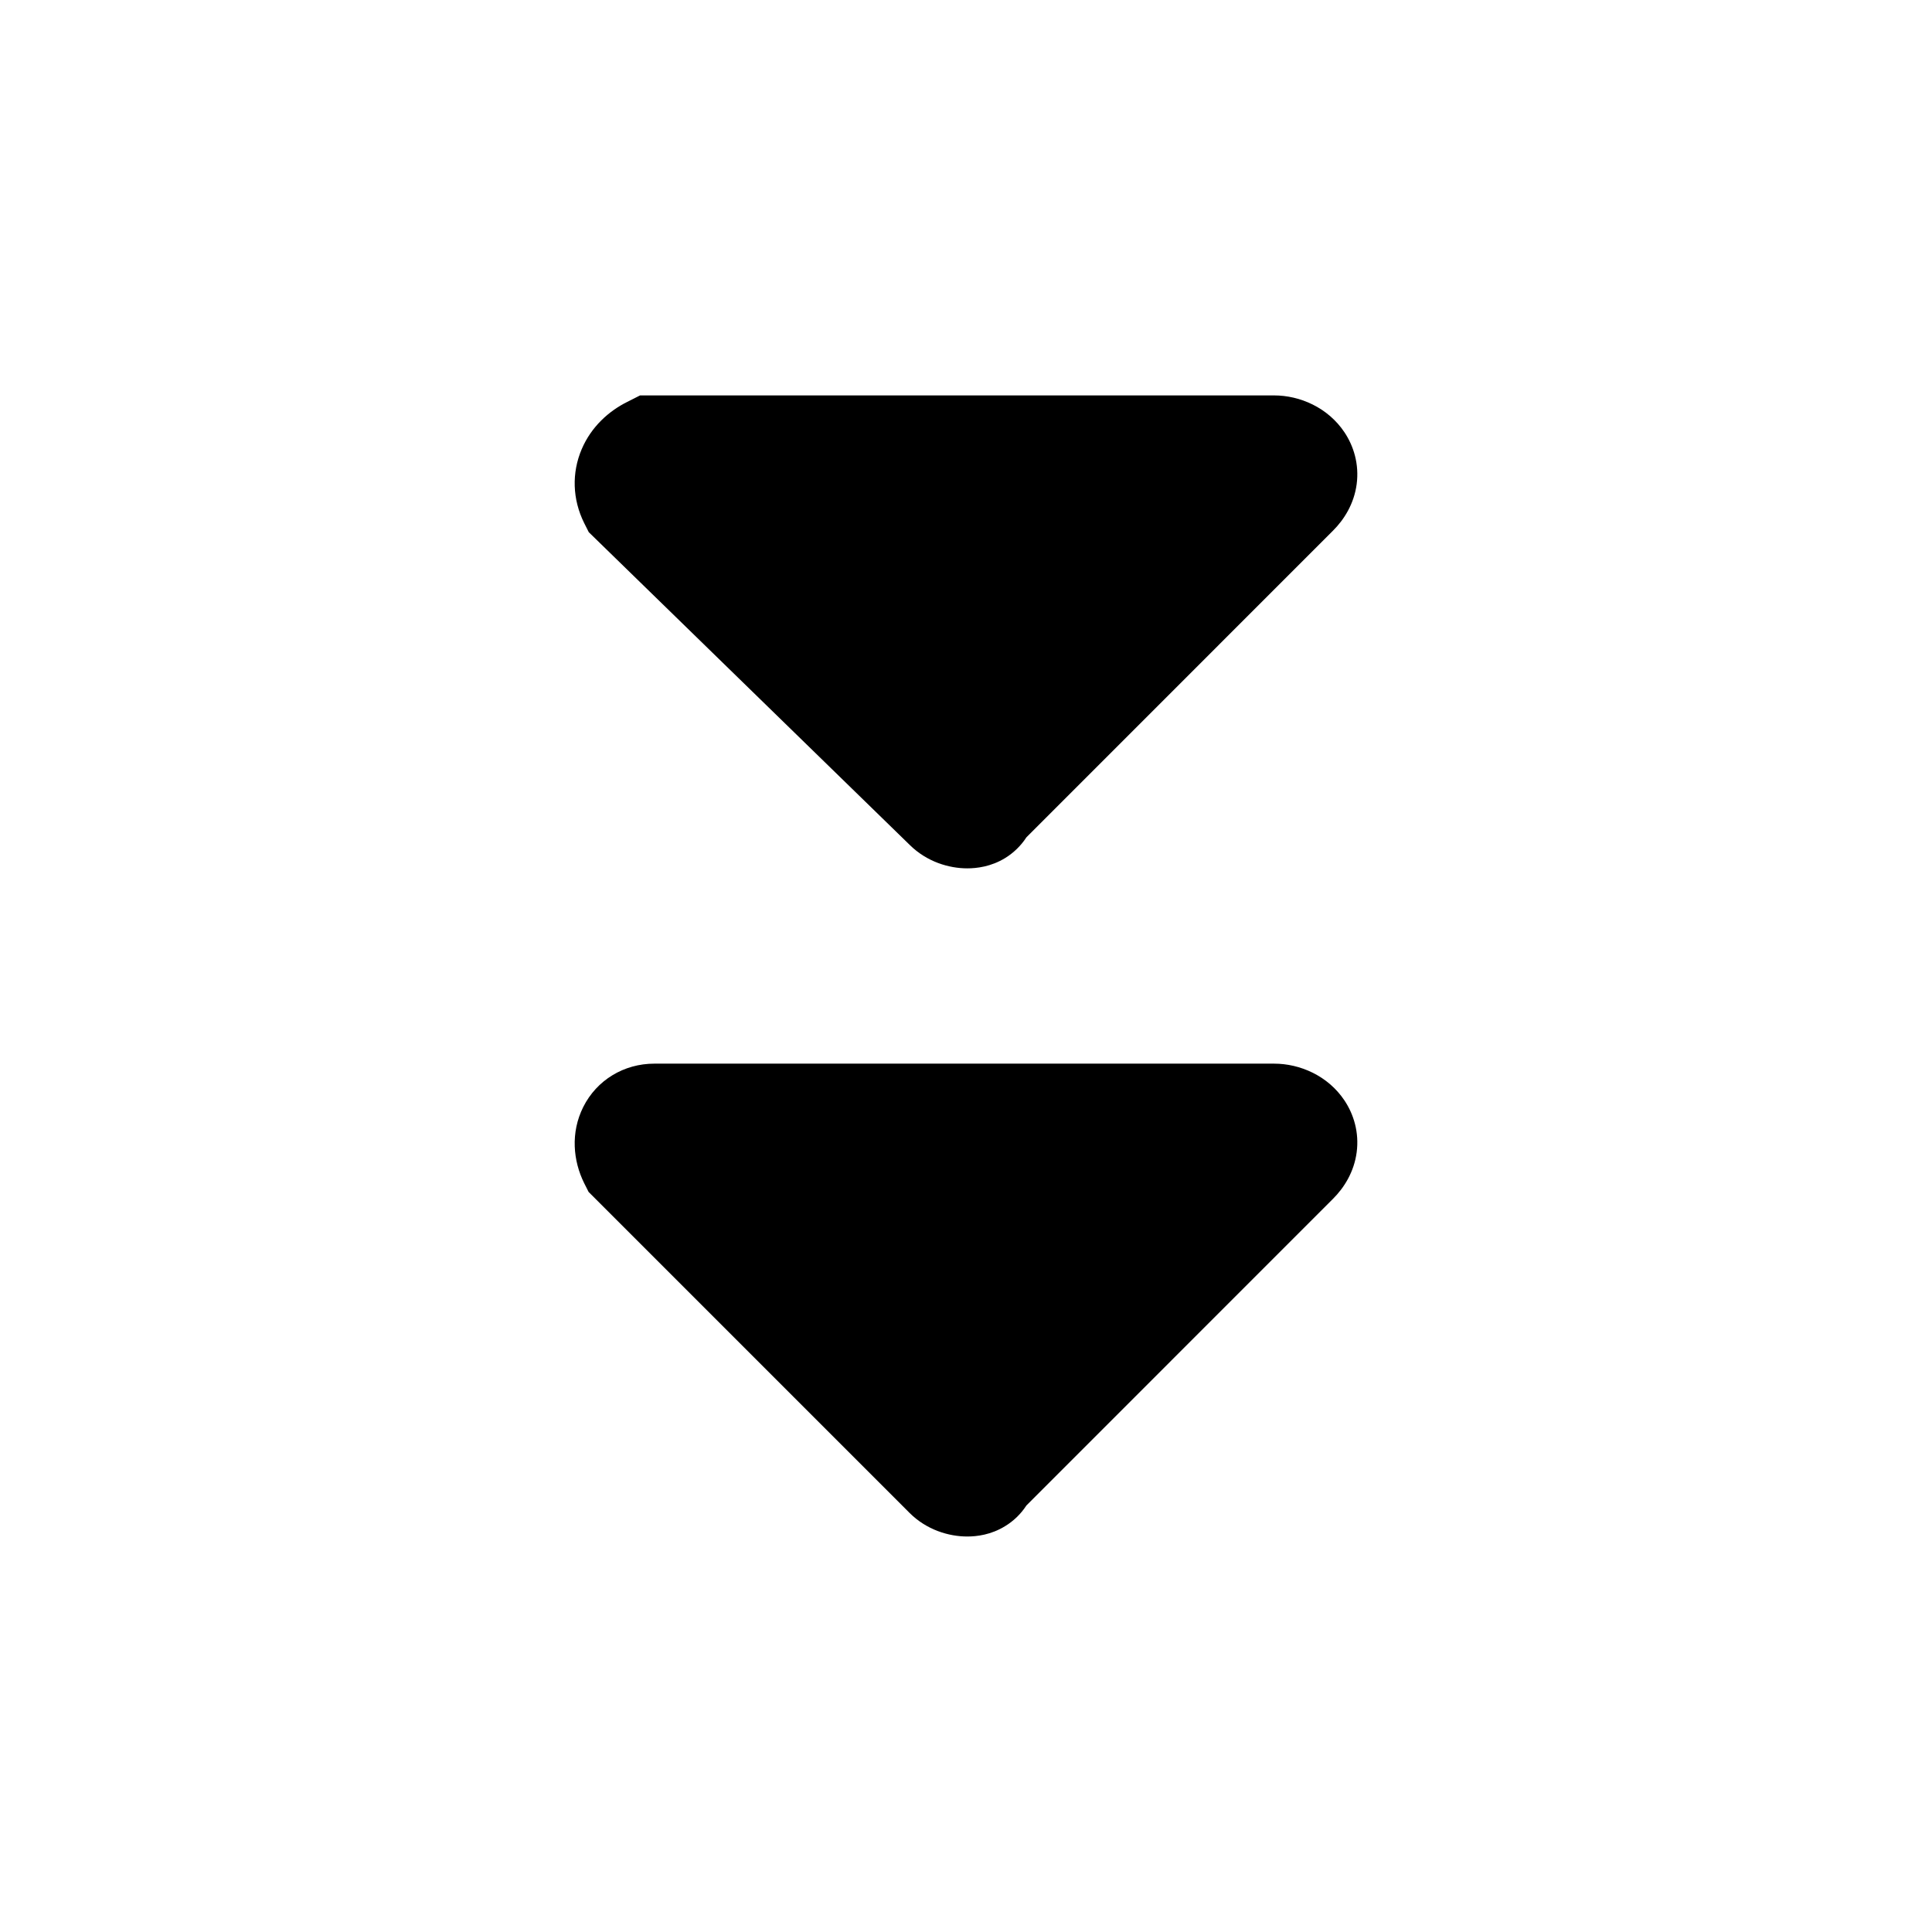 <svg width="24" height="24" viewBox="0 0 24 24" fill="none" xmlns="http://www.w3.org/2000/svg">
<path d="M7.928 6.162L11.828 9.962C11.928 10.062 12.128 10.062 12.128 9.962L16.028 6.062C16.228 5.862 16.028 5.662 15.828 5.662H8.128C7.928 5.762 7.828 5.962 7.928 6.162Z" fill="black"/>
<path fill-rule="evenodd" clip-rule="evenodd" d="M7.951 4.912H15.828C16.147 4.912 16.496 5.062 16.702 5.371C16.815 5.541 16.886 5.765 16.853 6.015C16.82 6.26 16.697 6.455 16.558 6.593L12.75 10.402C12.68 10.51 12.587 10.597 12.488 10.658C12.311 10.767 12.132 10.787 12.016 10.787C11.788 10.787 11.514 10.706 11.302 10.497L7.314 6.611L7.257 6.498C7.11 6.203 7.101 5.873 7.226 5.58C7.345 5.301 7.563 5.106 7.793 4.992L7.951 4.912ZM9.259 6.412L11.973 9.057L14.617 6.412H9.259Z" fill="black"/>
<path d="M7.928 14.363L11.828 18.262C11.928 18.363 12.128 18.363 12.128 18.262L16.028 14.363C16.228 14.162 16.028 13.963 15.828 13.963H8.128C7.928 13.963 7.828 14.162 7.928 14.363Z" fill="black"/>
<path fill-rule="evenodd" clip-rule="evenodd" d="M7.245 13.752C7.413 13.416 7.752 13.213 8.128 13.213H15.828C16.147 13.213 16.496 13.362 16.702 13.671C16.815 13.841 16.886 14.065 16.853 14.315C16.82 14.56 16.697 14.755 16.558 14.893L12.75 18.702C12.68 18.81 12.587 18.897 12.488 18.957C12.311 19.067 12.132 19.087 12.016 19.087C11.786 19.087 11.51 19.005 11.298 18.793L7.312 14.807L7.257 14.698C7.119 14.421 7.086 14.07 7.245 13.752ZM9.339 14.713L11.978 17.352L14.617 14.713H9.339Z" fill="black"/>
</svg>
